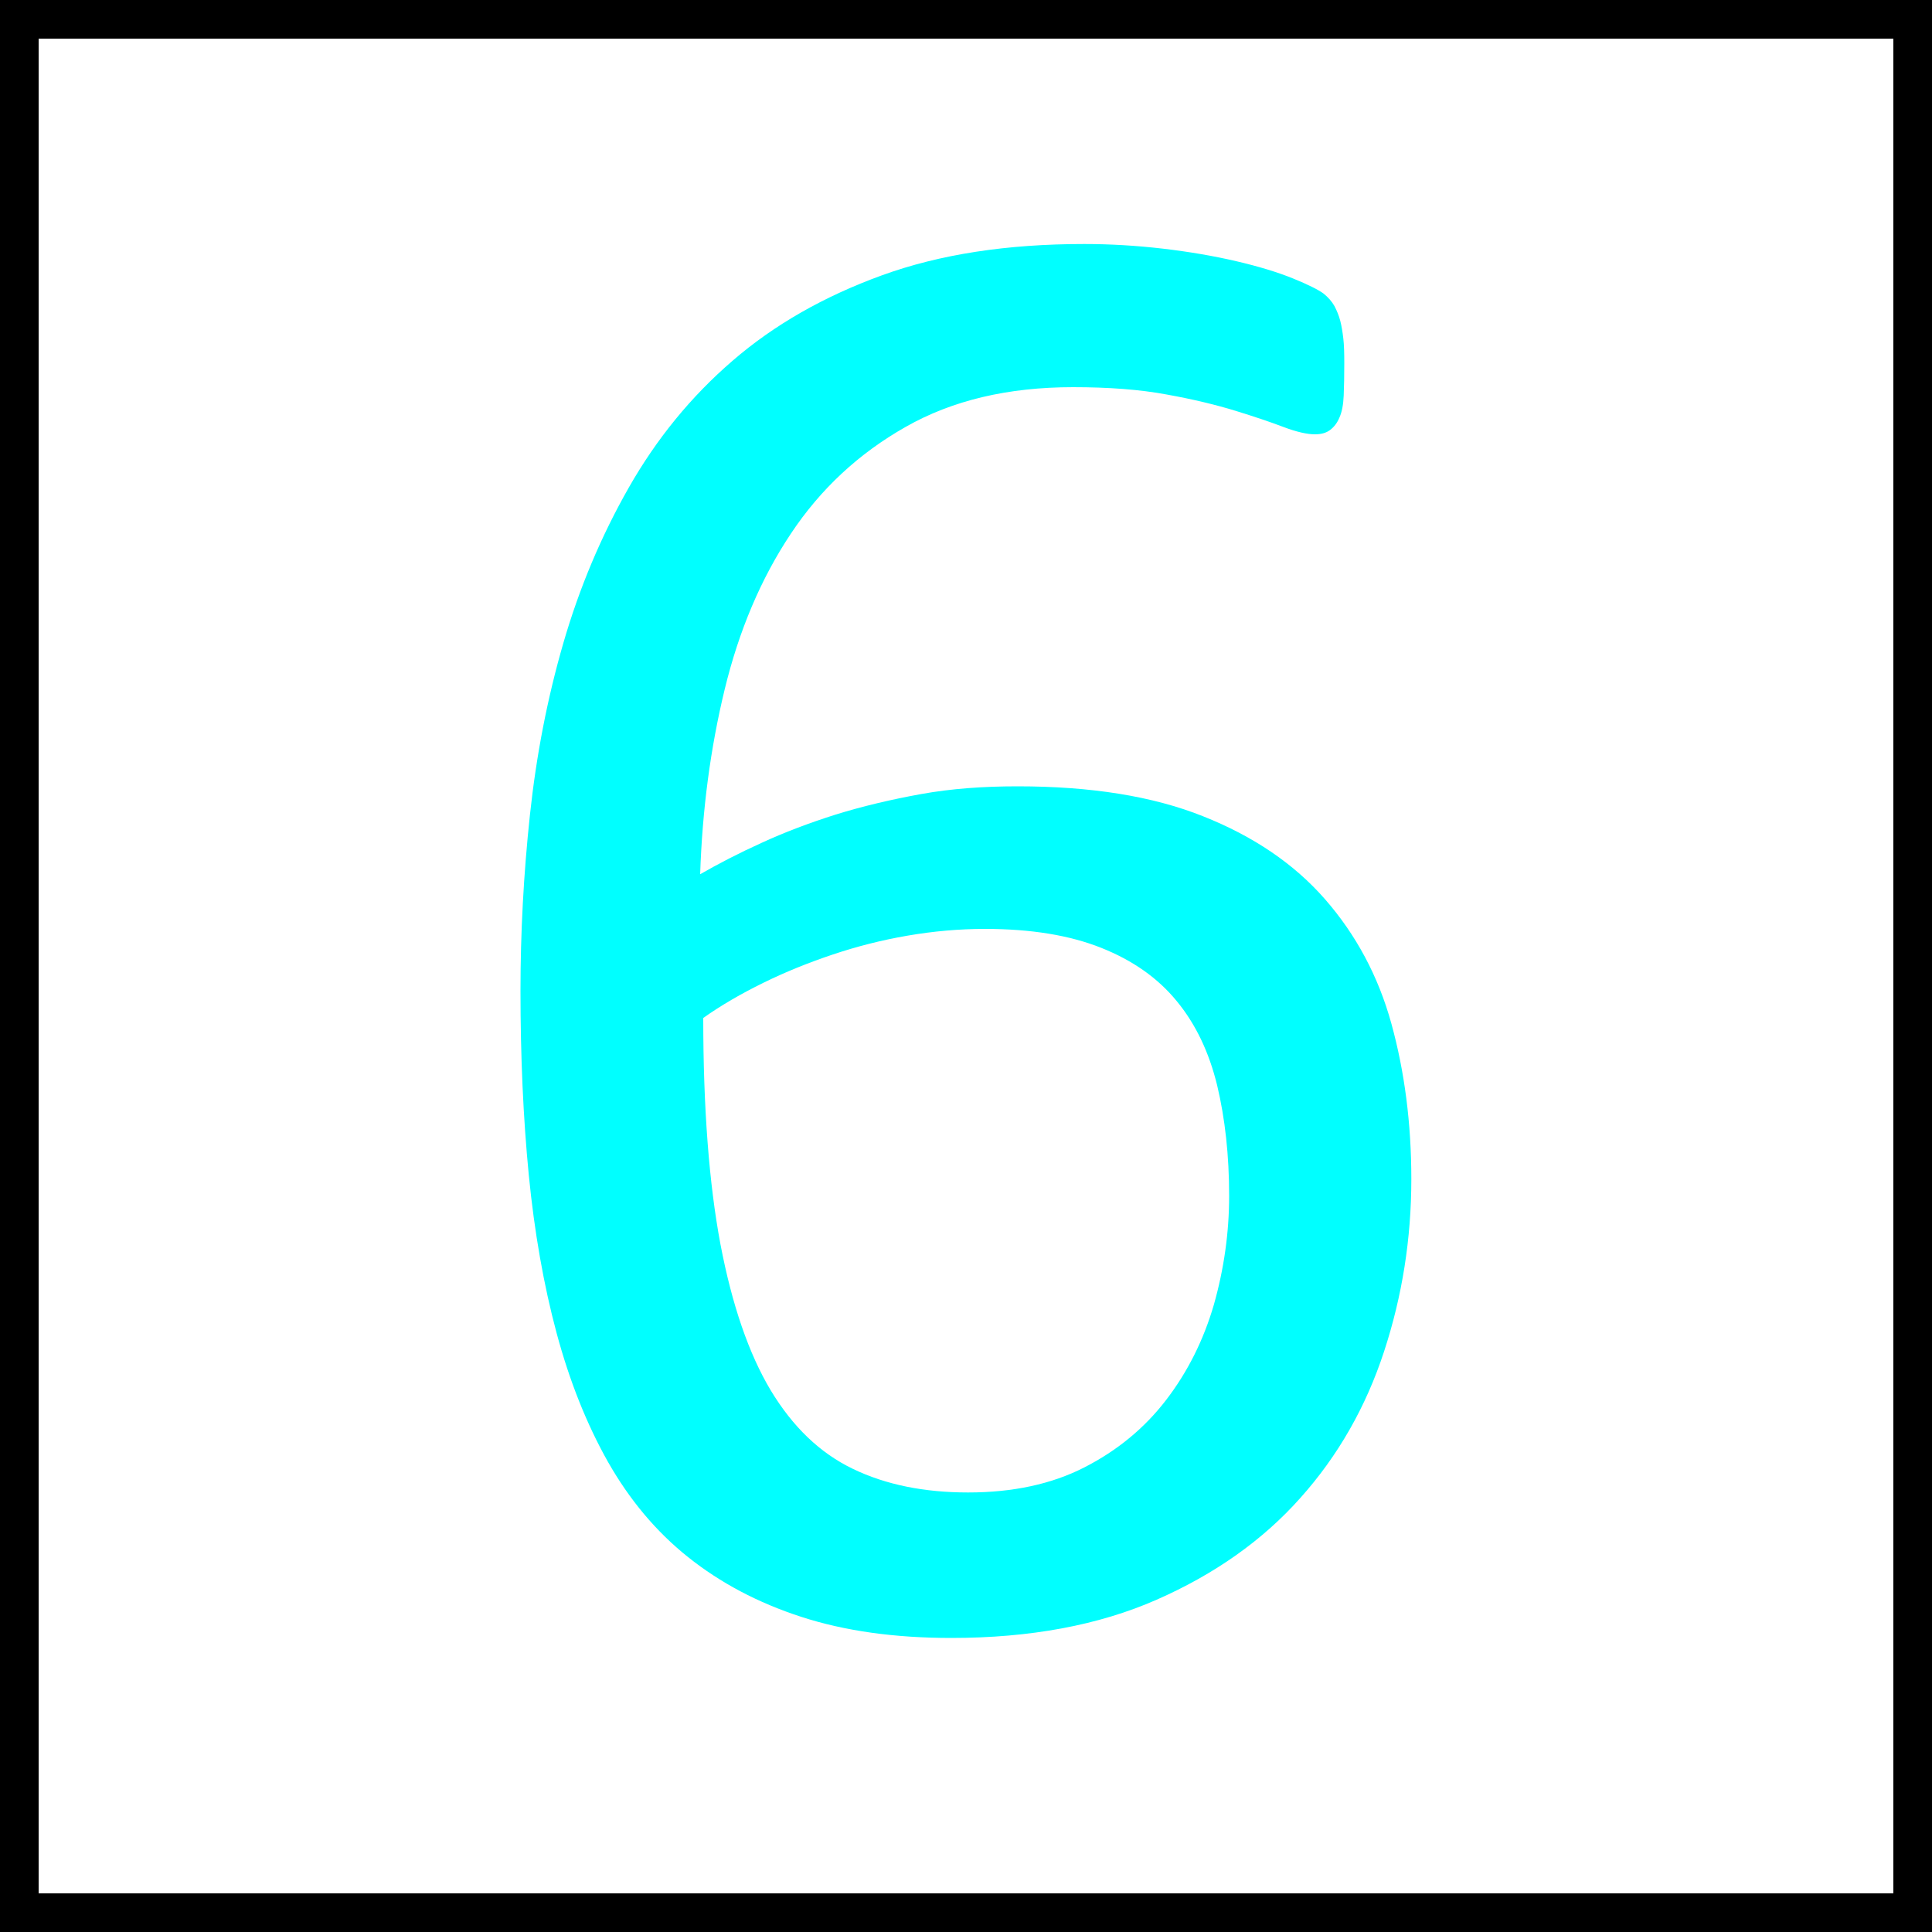 <?xml version="1.0" encoding="utf-8"?>
<!-- Generator: Adobe Illustrator 23.0.2, SVG Export Plug-In . SVG Version: 6.00 Build 0)  -->
<svg version="1.1" id="Layer_1" xmlns="http://www.w3.org/2000/svg" xmlns:xlink="http://www.w3.org/1999/xlink" x="0px" y="0px"
	 viewBox="0 0 100 100" style="enable-background:new 0 0 100 100;" xml:space="preserve">
<style type="text/css">
	.st0{fill:#00FFFF;}
	.st1{fill:none;stroke:#000000;stroke-width:4;stroke-miterlimit:10;}
</style>
<g>
	<path class="st0" d="M73.05,61.03c0,3.08-0.47,6.05-1.41,8.92c-0.94,2.87-2.38,5.4-4.34,7.59c-1.95,2.19-4.43,3.94-7.43,5.26
		c-3,1.32-6.55,1.98-10.63,1.98c-2.93,0-5.51-0.36-7.76-1.09s-4.19-1.76-5.86-3.09s-3.04-2.98-4.15-4.93
		c-1.1-1.95-1.99-4.18-2.66-6.67c-0.67-2.49-1.15-5.23-1.44-8.18c-0.29-2.97-0.43-6.14-0.43-9.54c0-3,0.16-6.03,0.49-9.11
		c0.33-3.08,0.9-6.03,1.73-8.89c0.83-2.86,1.96-5.54,3.39-8.05c1.43-2.51,3.21-4.7,5.37-6.56c2.15-1.86,4.73-3.33,7.73-4.42
		c3-1.09,6.48-1.62,10.47-1.62c1.34,0,2.69,0.08,4.07,0.24c1.37,0.16,2.64,0.38,3.8,0.65c1.16,0.27,2.14,0.57,2.93,0.89
		s1.32,0.59,1.58,0.78c0.25,0.2,0.44,0.42,0.57,0.65c0.12,0.23,0.23,0.49,0.3,0.76s0.12,0.58,0.16,0.92
		c0.04,0.34,0.05,0.77,0.05,1.27c0,0.65-0.01,1.21-0.03,1.68c-0.02,0.47-0.09,0.85-0.22,1.14c-0.12,0.29-0.29,0.5-0.49,0.65
		c-0.2,0.15-0.46,0.22-0.78,0.22c-0.4,0-0.94-0.12-1.63-0.38c-0.68-0.26-1.52-0.54-2.49-0.84c-0.98-0.3-2.16-0.59-3.55-0.84
		c-1.39-0.26-3.01-0.38-4.85-0.38c-3.36,0-6.25,0.68-8.67,2.06c-2.42,1.37-4.4,3.21-5.94,5.53c-1.54,2.31-2.68,5-3.42,8.05
		c-0.74,3.05-1.16,6.24-1.27,9.57c0.94-0.54,2-1.09,3.17-1.62c1.17-0.54,2.46-1.03,3.85-1.47c1.39-0.43,2.87-0.78,4.42-1.06
		s3.21-0.4,4.99-0.4c3.8,0,7,0.51,9.6,1.55c2.6,1.03,4.71,2.46,6.31,4.29s2.76,3.98,3.44,6.45C72.7,55.46,73.05,58.14,73.05,61.03z
		 M63.62,61.9c0-2.1-0.21-4-0.62-5.72c-0.42-1.72-1.11-3.17-2.09-4.36c-0.98-1.2-2.28-2.11-3.91-2.76
		c-1.63-0.65-3.63-0.98-6.02-0.98c-1.34,0-2.68,0.12-4.01,0.35c-1.34,0.23-2.63,0.56-3.88,0.98c-1.25,0.42-2.44,0.9-3.58,1.46
		c-1.14,0.56-2.18,1.16-3.11,1.82c0,4.66,0.3,8.57,0.89,11.71c0.6,3.15,1.47,5.67,2.6,7.56c1.14,1.89,2.55,3.25,4.26,4.07
		c1.7,0.82,3.69,1.22,5.96,1.22c2.31,0,4.32-0.43,6.02-1.3c1.7-0.87,3.11-2.03,4.23-3.49c1.12-1.46,1.94-3.11,2.47-4.93
		C63.35,65.69,63.62,63.81,63.62,61.9z"/>
</g>
<rect class="st1" width="100" height="100"/>
</svg>
